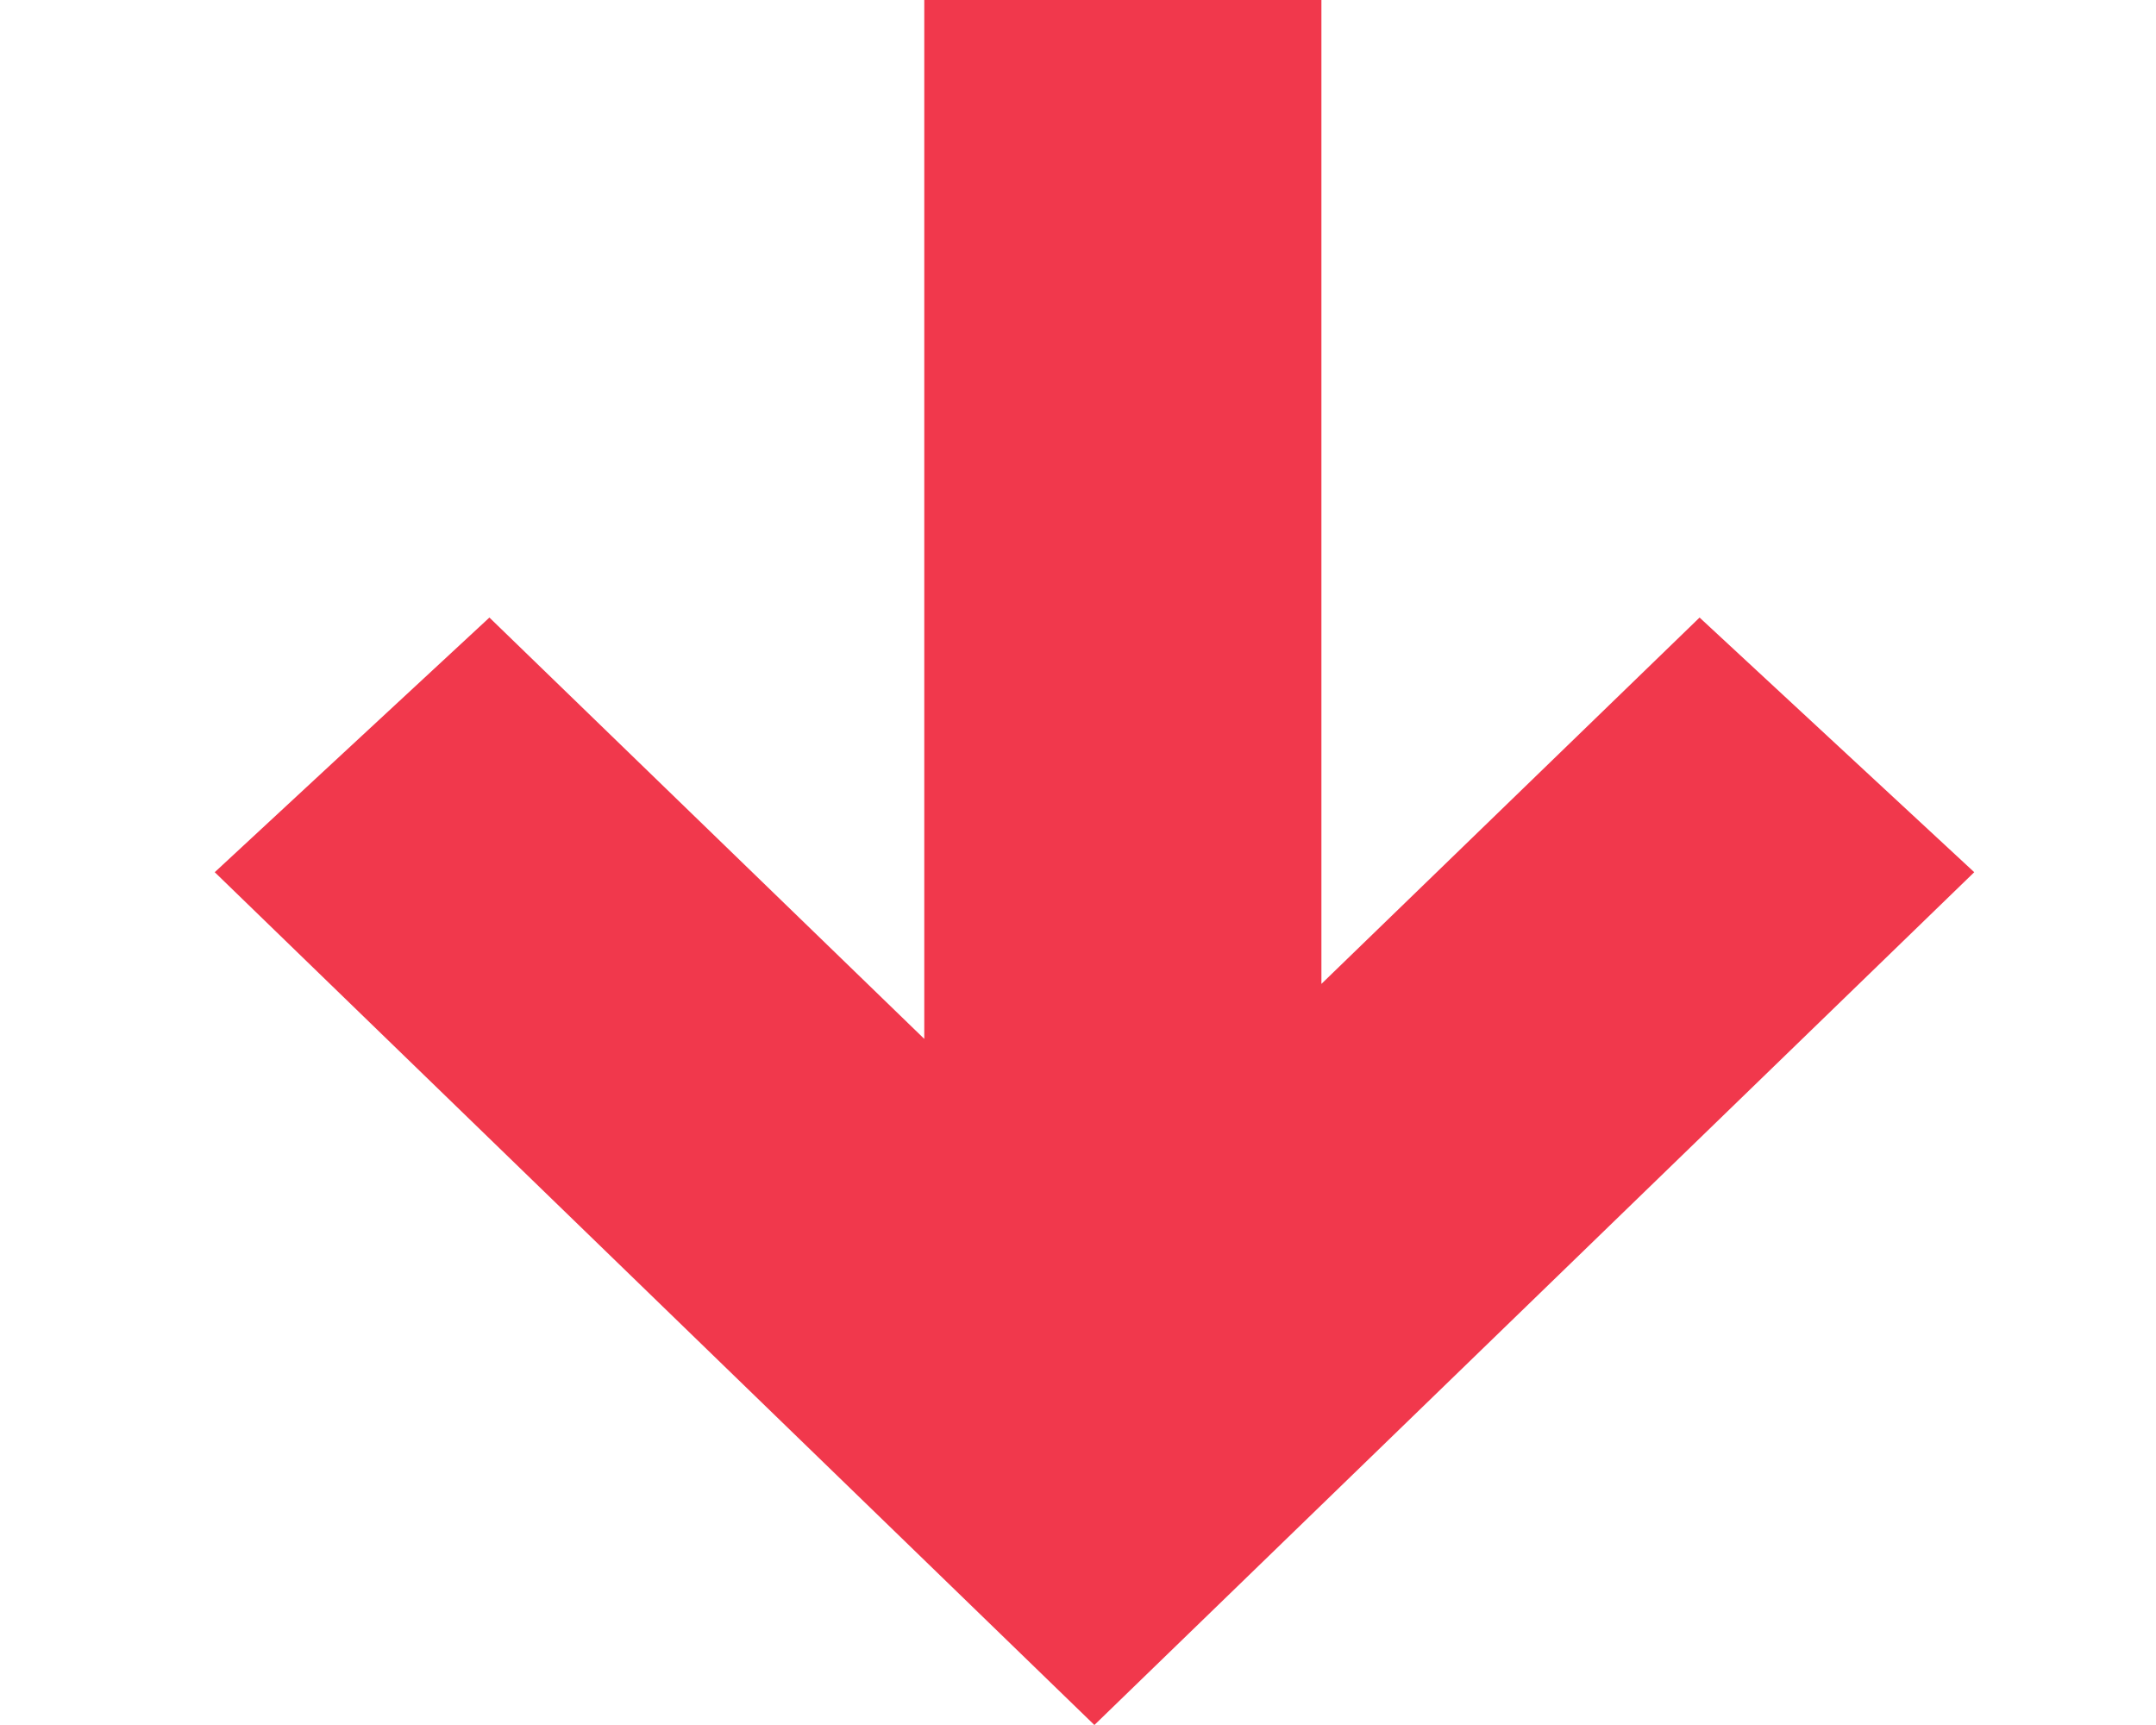 <svg width="10" height="8" viewBox="0 0 10 8" fill="none" xmlns="http://www.w3.org/2000/svg">
<path d="M0.996 4.045L2.27 2.864L4.287 4.818V0H6.129V4.563L7.883 2.864L9.157 4.045L5.076 8L0.996 4.045Z" fill="#F1384C"/>
</svg>
